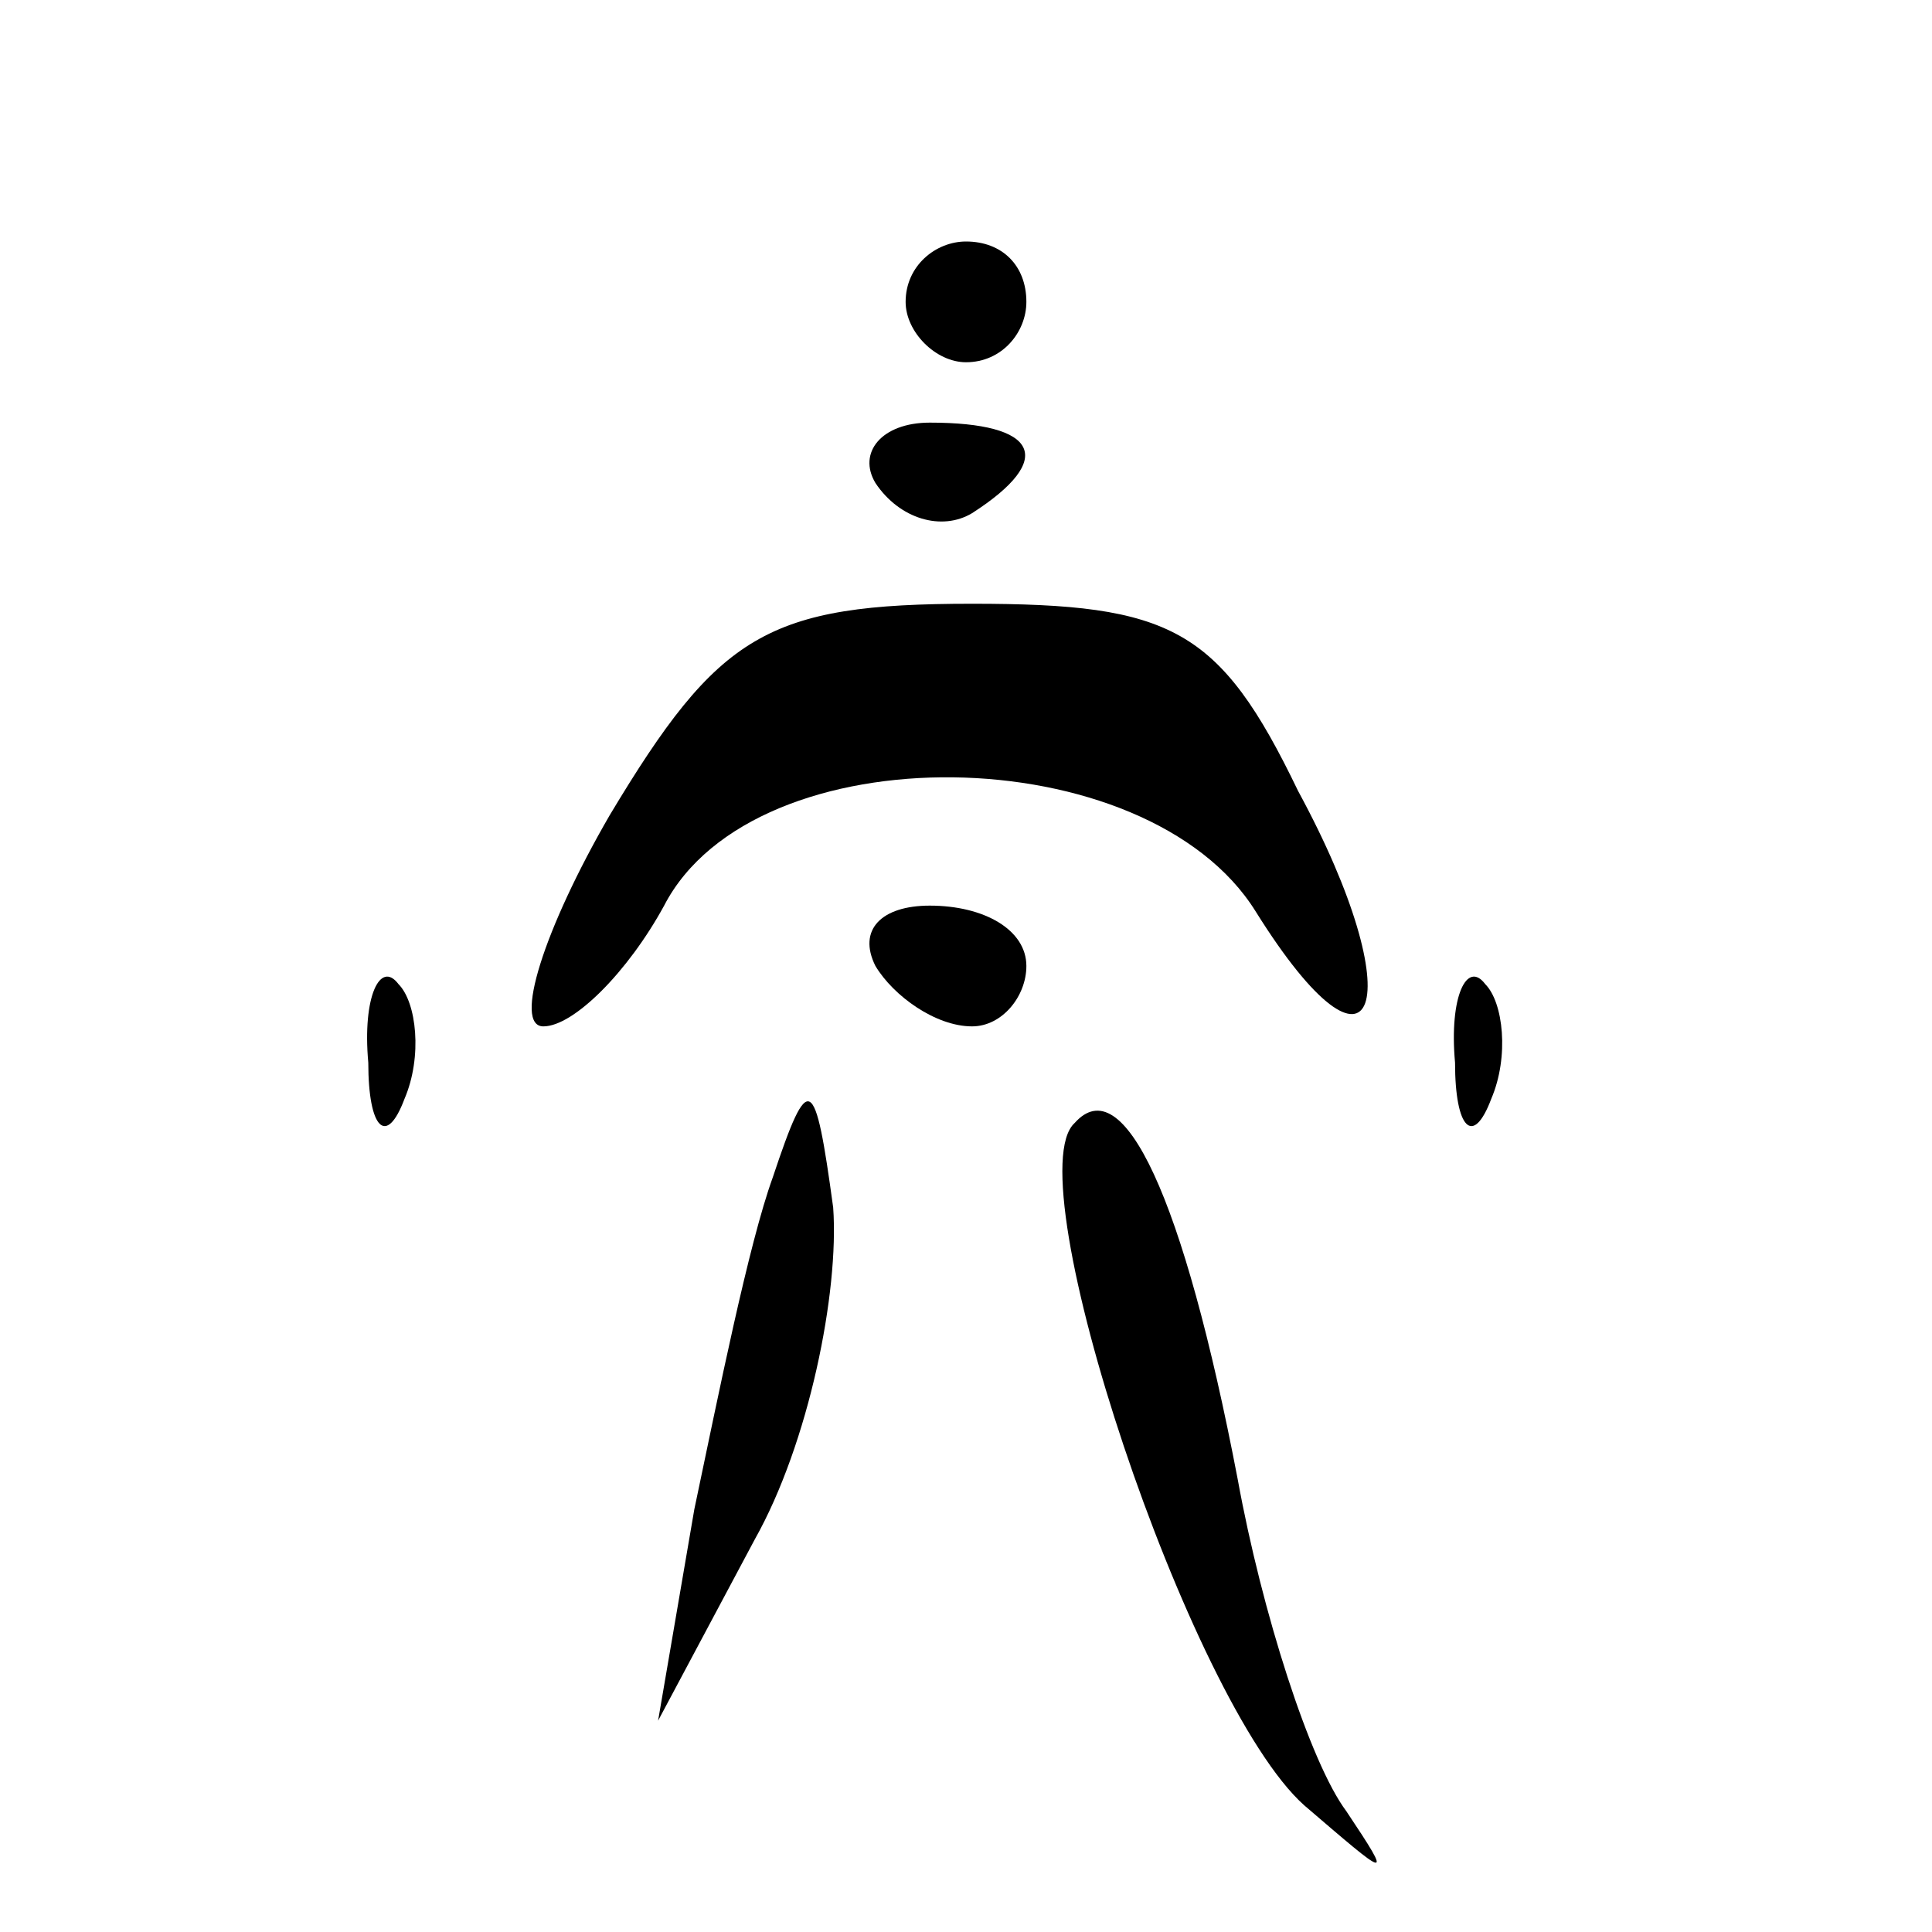 <?xml version="1.0" standalone="no"?>
<!DOCTYPE svg PUBLIC "-//W3C//DTD SVG 20010904//EN"
 "http://www.w3.org/TR/2001/REC-SVG-20010904/DTD/svg10.dtd">
<svg version="1.0" xmlns="http://www.w3.org/2000/svg"
 width="32pt" height="32pt" viewBox="0 0 32 32"
 preserveAspectRatio="xMidYMid meet">
<g transform="translate(0,32) scale(0.1,-0.1)"
fill="#000000" stroke="none">
<path fill="#000000" stroke="none" d="M150 270 c0 -5 5 -10 10 -10 6 0 10 5
10 10 0 6 -4 10 -10 10 -5 0 -10 -4 -10 -10z"/>
<path fill="#000000" stroke="none" d="M145 240 c4 -6 11 -8 16 -5 14 9 11 15
-7 15 -8 0 -12 -5 -9 -10z"/>
<path fill="#000000" stroke="none" d="M101 185 c-11 -19 -16 -35 -11 -35 5 0
14 9 20 20 15 29 80 28 98 -1 20 -32 26 -15 7 20 -13 27 -21 31 -54 31 -34 0
-42 -5 -60 -35z"/>
<path fill="#000000" stroke="none" d="M145 160 c3 -5 10 -10 16 -10 5 0 9 5
9 10 0 6 -7 10 -16 10 -8 0 -12 -4 -9 -10z"/>
<path fill="#000000" stroke="none" d="M61 144 c0 -11 3 -14 6 -6 3 7 2 16 -1
19 -3 4 -6 -2 -5 -13z"/>
<path fill="#000000" stroke="none" d="M241 144 c0 -11 3 -14 6 -6 3 7 2 16
-1 19 -3 4 -6 -2 -5 -13z"/>
<path fill="#000000" stroke="none" d="M128 125 c-4 -11 -9 -36 -13 -55 l-6
-35 16 30 c9 16 14 41 13 55 -3 22 -4 23 -10 5z"/>
<path fill="#000000" stroke="none" d="M178 134 c-10 -9 19 -96 38 -113 14
-12 15 -13 7 -1 -6 8 -14 33 -18 55 -9 47 -19 68 -27 59z"/>
</g>
</svg>
